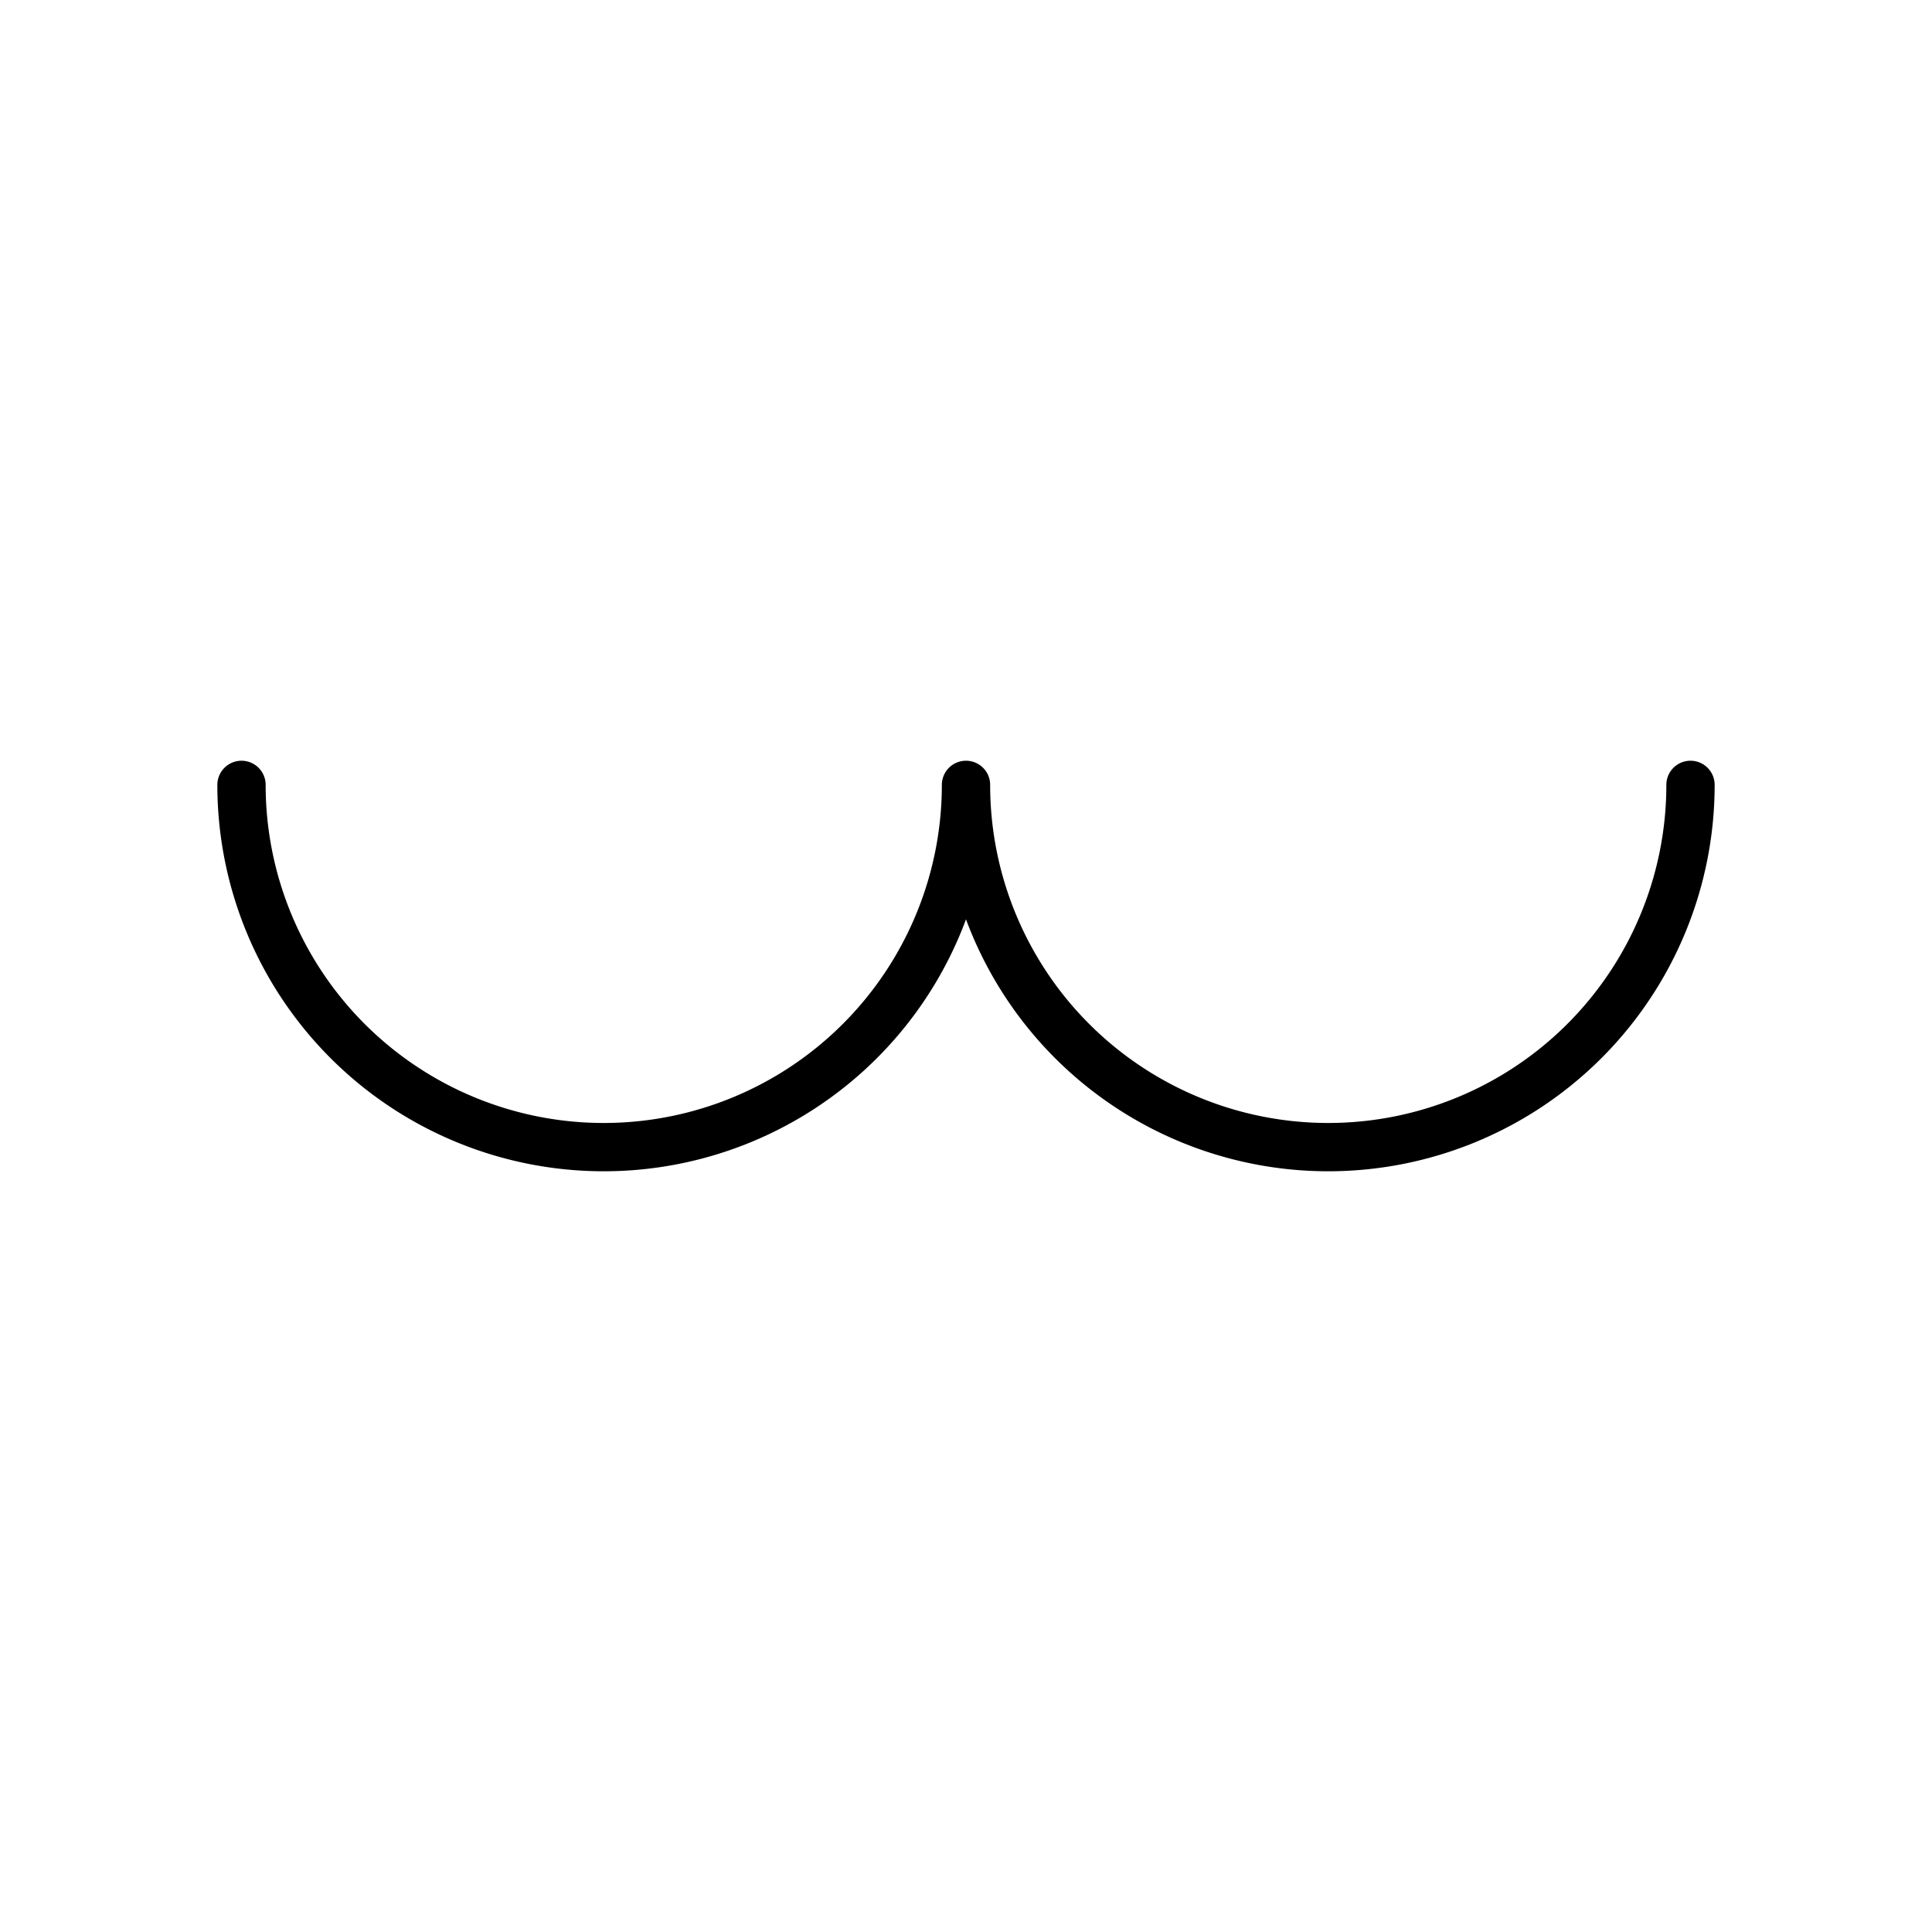 <?xml version="1.0" encoding="UTF-8" standalone="no"?>
<svg xmlns:svg="http://www.w3.org/2000/svg" xmlns="http://www.w3.org/2000/svg" version="1.0" width="120" height="120" viewBox="-60 -60 120 120" id="svg2">
<desc id="en">Cloud classification symbol CM 3</desc>
<g id="CM3" style="stroke:#000000;stroke-width:3;fill:none;stroke-linecap:round;stroke-linejoin:round;">
  <path d="M -45,-11.25 a 22.5,22.5 0 0,0 45,0 a 22.5,22.5 0 0,0 45,0"/>
</g>
</svg>
